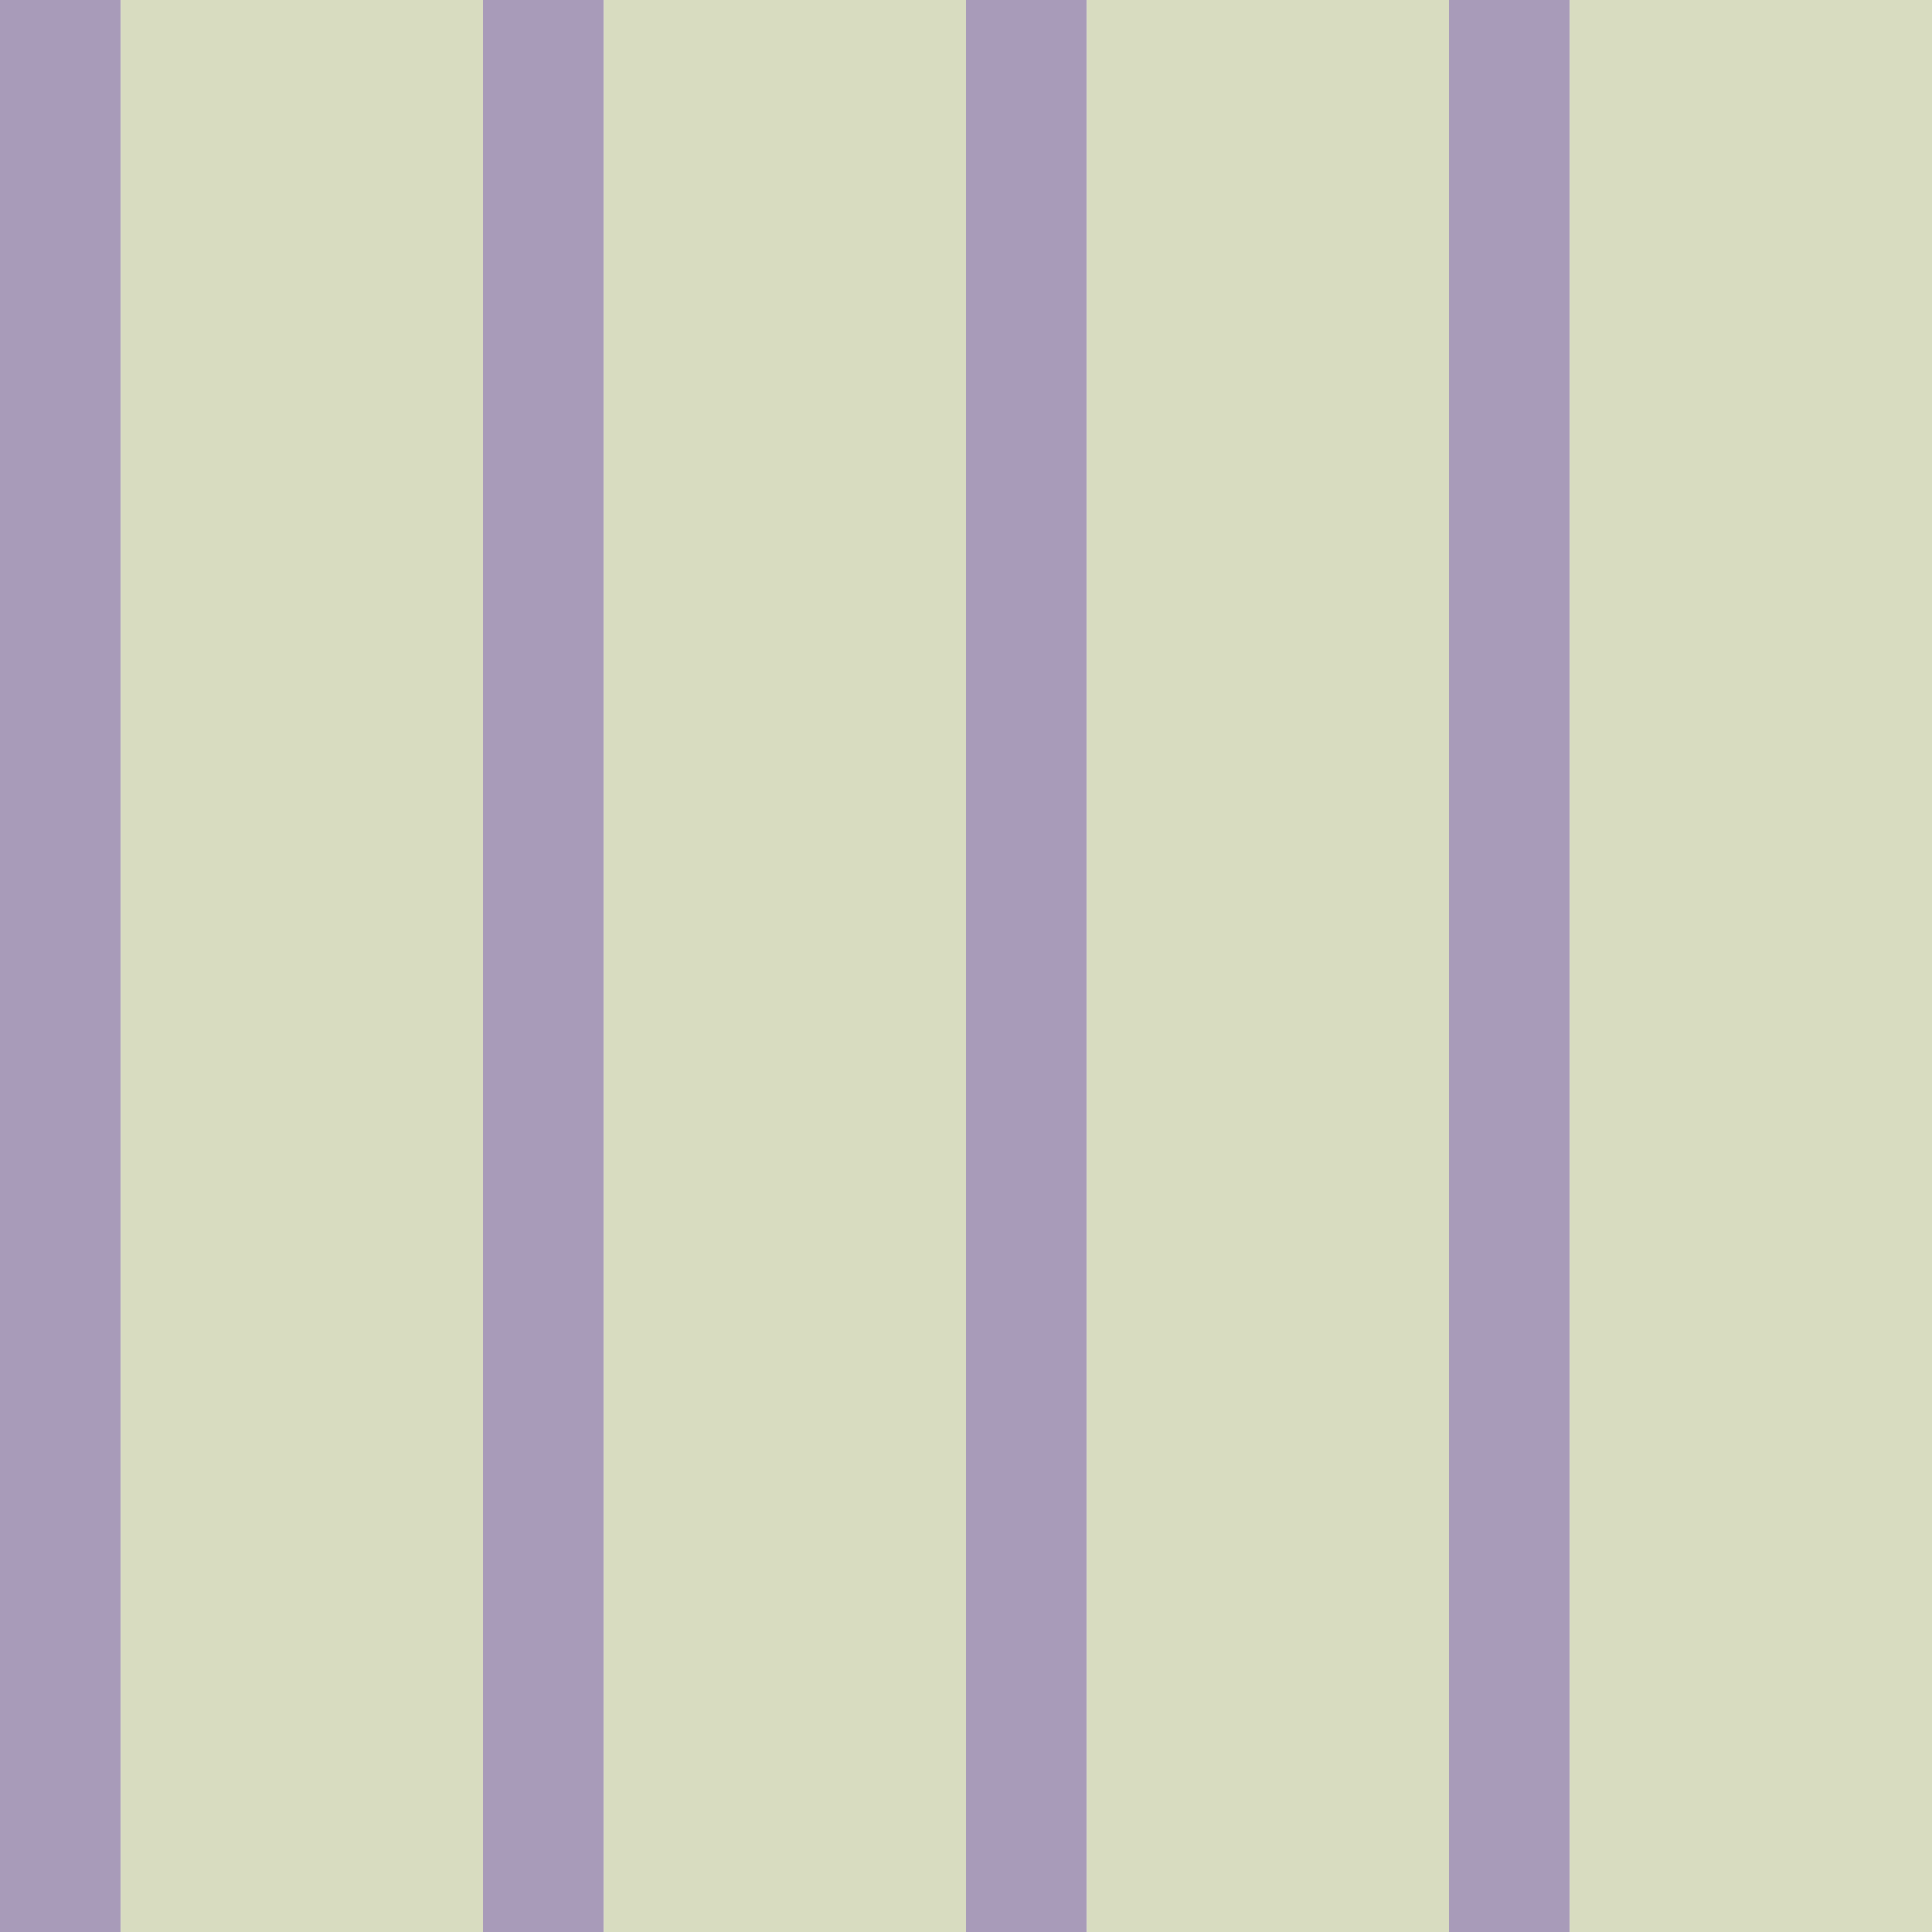 <?xml version="1.0" standalone="no"?>
<!DOCTYPE svg PUBLIC "-//W3C//DTD SVG 20010904//EN"
 "http://www.w3.org/TR/2001/REC-SVG-20010904/DTD/svg10.dtd">
<svg version="1.0" xmlns="http://www.w3.org/2000/svg" 
width="400" height="400" viewBox="0 0 400 400"
preserveAspectRatio = "xMidYMid meet" >

<g id="row0" transform="translate(0,0.0)">

<g id="0" transform="translate(0,0)scale(1,1)">


<rect x="0" y="0" width="25" height="100" fill="#A89BB9"/>

<rect x="25" y="0" width="75" height="100" fill="#D8DCC0"/>

</g>


<g id="1" transform="translate(100,0)scale(1,1)">


<rect x="0" y="0" width="25" height="100" fill="#A89BB9"/>

<rect x="25" y="0" width="75" height="100" fill="#D8DCC0"/>

</g>


<g id="2" transform="translate(200,0)scale(1,1)">


<rect x="0" y="0" width="25" height="100" fill="#A89BB9"/>

<rect x="25" y="0" width="75" height="100" fill="#D8DCC0"/>

</g>


<g id="3" transform="translate(300,0)scale(1,1)">


<rect x="0" y="0" width="25" height="100" fill="#A89BB9"/>

<rect x="25" y="0" width="75" height="100" fill="#D8DCC0"/>

</g>


<g id="4" transform="translate(400,0)scale(1,1)">


<rect x="0" y="0" width="25" height="100" fill="#A89BB9"/>

<rect x="25" y="0" width="75" height="100" fill="#D8DCC0"/>

</g>


</g>

<g id="row1" transform="translate(0,100.0)">

<g id="0" transform="translate(0,0)scale(1,1)">


<rect x="0" y="0" width="25" height="100" fill="#A89BB9"/>

<rect x="25" y="0" width="75" height="100" fill="#D8DCC0"/>

</g>


<g id="1" transform="translate(100,0)scale(1,1)">


<rect x="0" y="0" width="25" height="100" fill="#A89BB9"/>

<rect x="25" y="0" width="75" height="100" fill="#D8DCC0"/>

</g>


<g id="2" transform="translate(200,0)scale(1,1)">


<rect x="0" y="0" width="25" height="100" fill="#A89BB9"/>

<rect x="25" y="0" width="75" height="100" fill="#D8DCC0"/>

</g>


<g id="3" transform="translate(300,0)scale(1,1)">


<rect x="0" y="0" width="25" height="100" fill="#A89BB9"/>

<rect x="25" y="0" width="75" height="100" fill="#D8DCC0"/>

</g>


<g id="4" transform="translate(400,0)scale(1,1)">


<rect x="0" y="0" width="25" height="100" fill="#A89BB9"/>

<rect x="25" y="0" width="75" height="100" fill="#D8DCC0"/>

</g>


</g>

<g id="row2" transform="translate(0,200.0)">

<g id="0" transform="translate(0,0)scale(1,1)">


<rect x="0" y="0" width="25" height="100" fill="#A89BB9"/>

<rect x="25" y="0" width="75" height="100" fill="#D8DCC0"/>

</g>


<g id="1" transform="translate(100,0)scale(1,1)">


<rect x="0" y="0" width="25" height="100" fill="#A89BB9"/>

<rect x="25" y="0" width="75" height="100" fill="#D8DCC0"/>

</g>


<g id="2" transform="translate(200,0)scale(1,1)">


<rect x="0" y="0" width="25" height="100" fill="#A89BB9"/>

<rect x="25" y="0" width="75" height="100" fill="#D8DCC0"/>

</g>


<g id="3" transform="translate(300,0)scale(1,1)">


<rect x="0" y="0" width="25" height="100" fill="#A89BB9"/>

<rect x="25" y="0" width="75" height="100" fill="#D8DCC0"/>

</g>


<g id="4" transform="translate(400,0)scale(1,1)">


<rect x="0" y="0" width="25" height="100" fill="#A89BB9"/>

<rect x="25" y="0" width="75" height="100" fill="#D8DCC0"/>

</g>


</g>

<g id="row3" transform="translate(0,300.0)">

<g id="0" transform="translate(0,0)scale(1,1)">


<rect x="0" y="0" width="25" height="100" fill="#A89BB9"/>

<rect x="25" y="0" width="75" height="100" fill="#D8DCC0"/>

</g>


<g id="1" transform="translate(100,0)scale(1,1)">


<rect x="0" y="0" width="25" height="100" fill="#A89BB9"/>

<rect x="25" y="0" width="75" height="100" fill="#D8DCC0"/>

</g>


<g id="2" transform="translate(200,0)scale(1,1)">


<rect x="0" y="0" width="25" height="100" fill="#A89BB9"/>

<rect x="25" y="0" width="75" height="100" fill="#D8DCC0"/>

</g>


<g id="3" transform="translate(300,0)scale(1,1)">


<rect x="0" y="0" width="25" height="100" fill="#A89BB9"/>

<rect x="25" y="0" width="75" height="100" fill="#D8DCC0"/>

</g>


<g id="4" transform="translate(400,0)scale(1,1)">


<rect x="0" y="0" width="25" height="100" fill="#A89BB9"/>

<rect x="25" y="0" width="75" height="100" fill="#D8DCC0"/>

</g>


</g>

</svg>